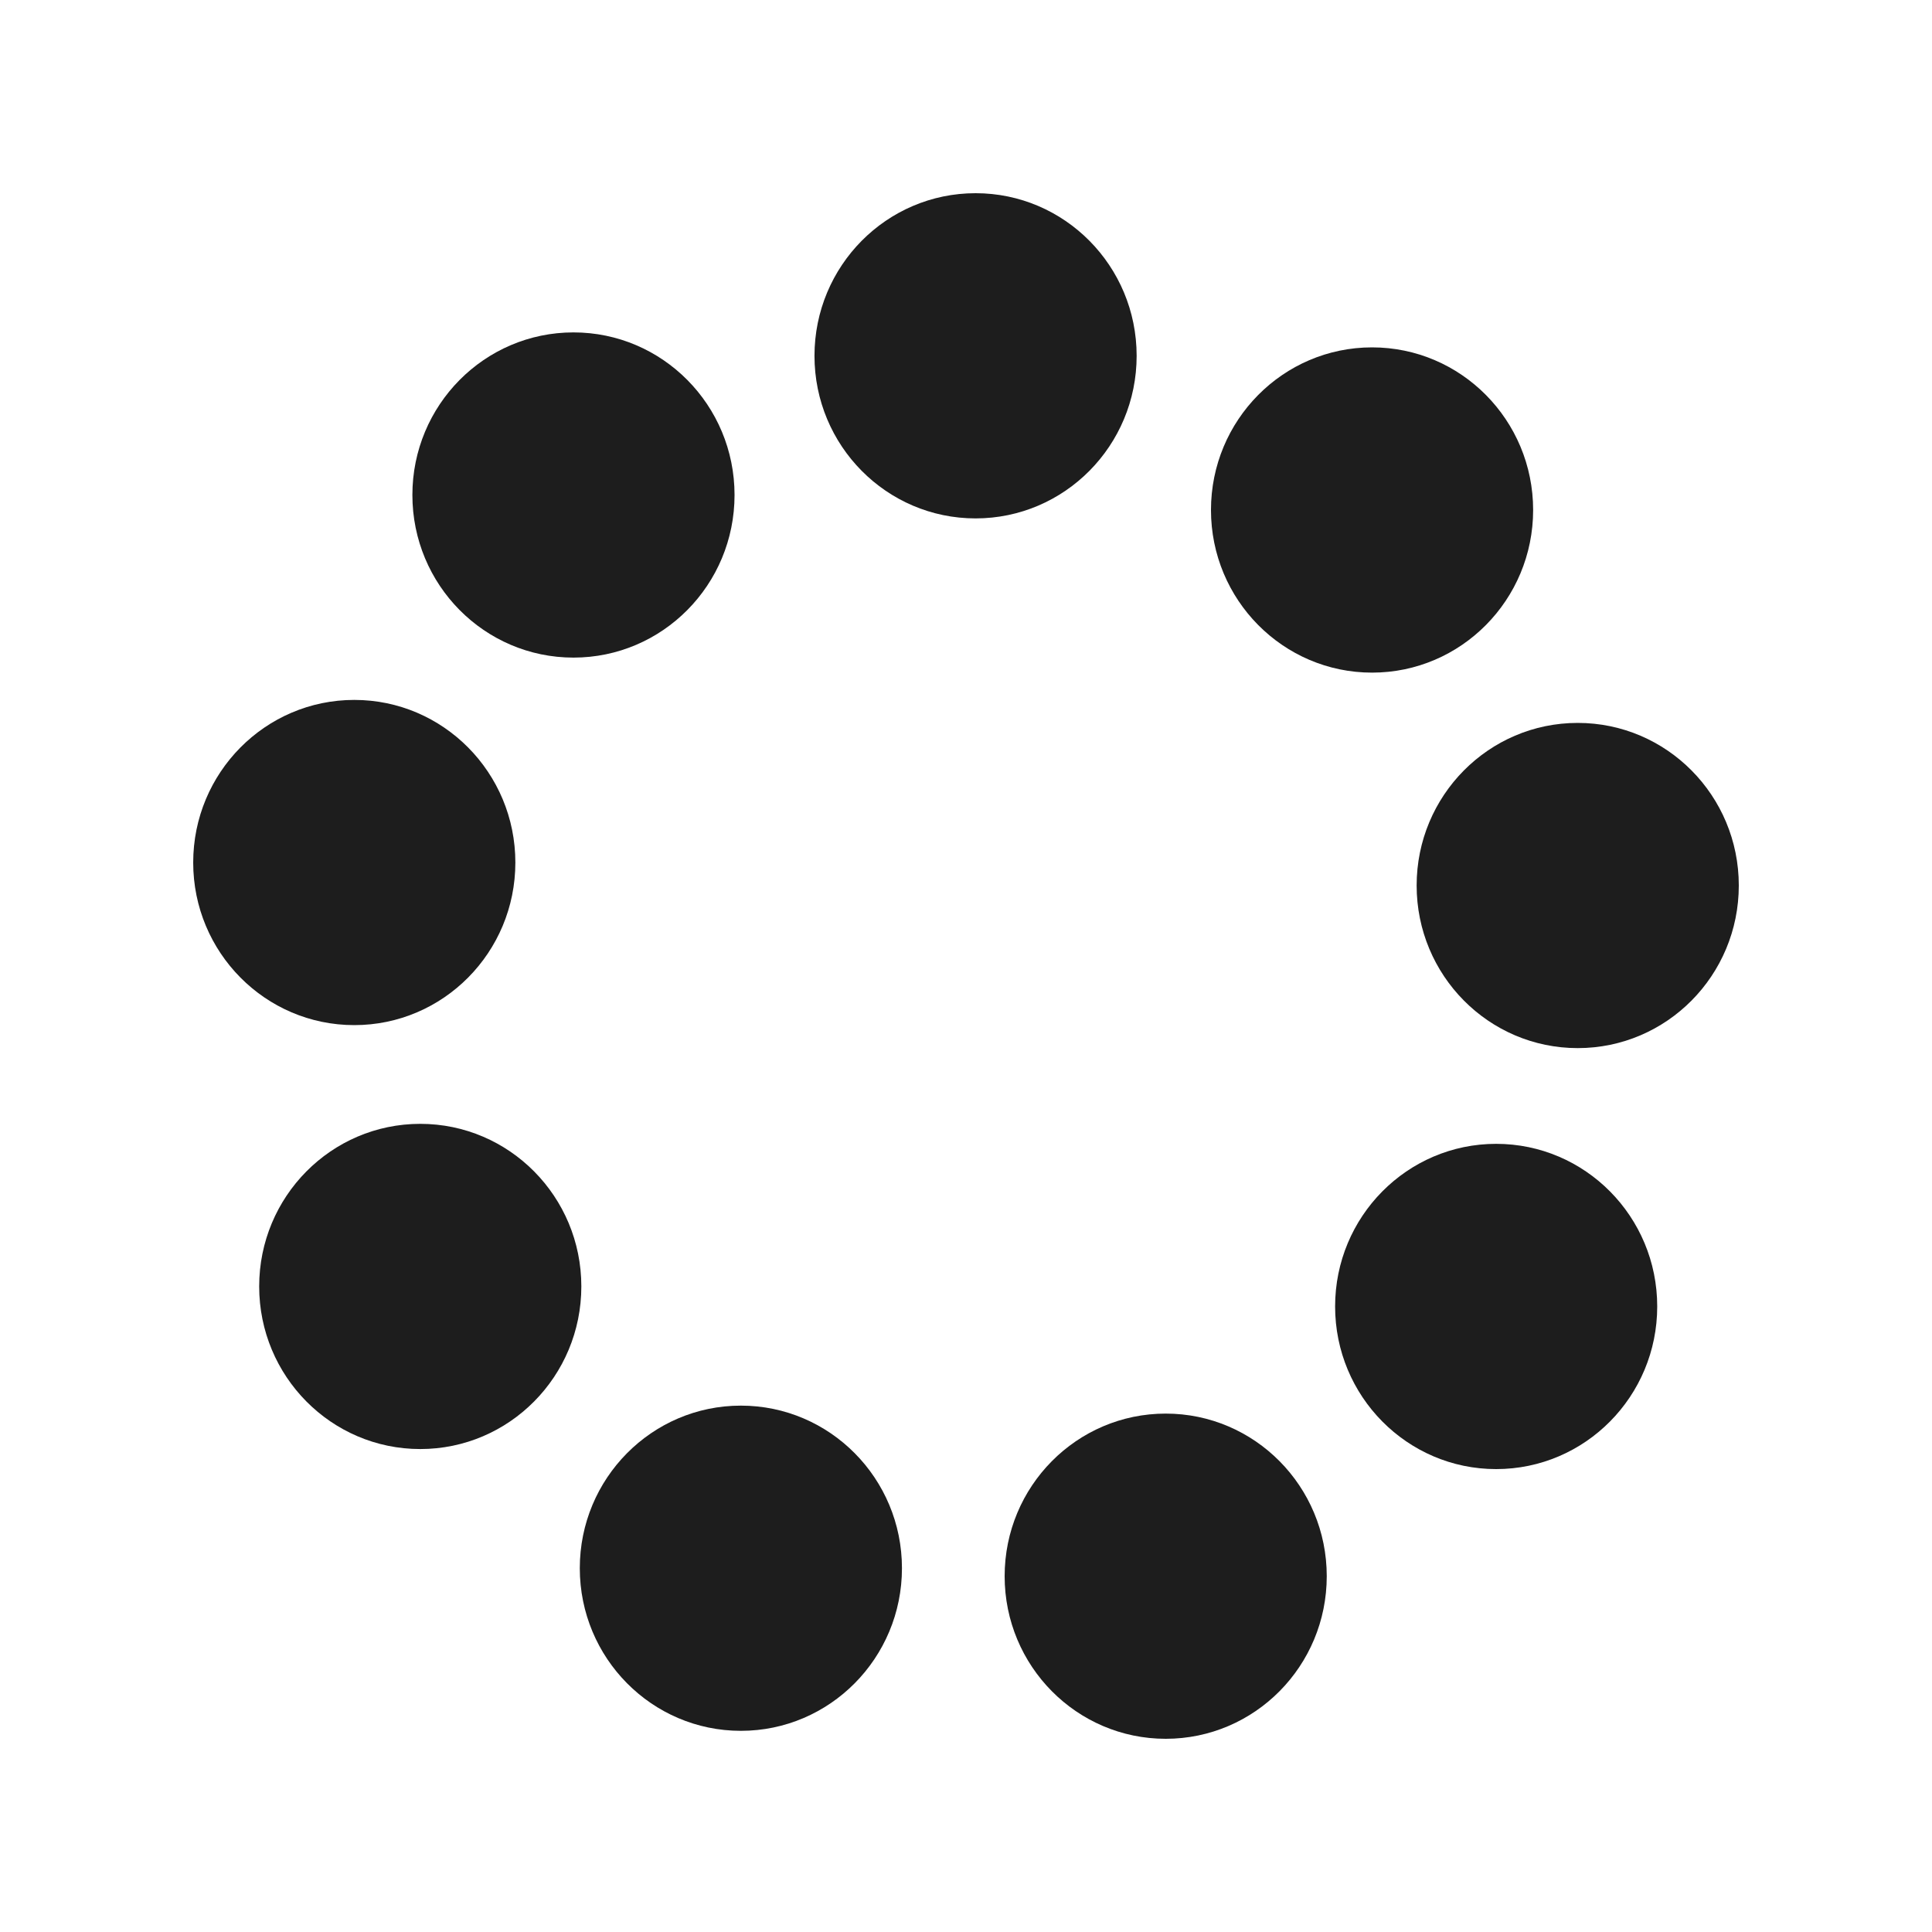 <svg width="40" height="40" viewBox="0 0 40 40" fill="none" xmlns="http://www.w3.org/2000/svg">
<path d="M20.198 10.733C22.04 10.733 23.533 9.226 23.533 7.367C23.533 5.507 22.04 4 20.198 4C18.356 4 16.863 5.507 16.863 7.367C16.863 9.226 18.356 10.733 20.198 10.733Z" fill="#1D1D1D"/>
<path d="M11.873 13.615C13.715 13.615 15.208 12.108 15.208 10.248C15.208 8.389 13.715 6.882 11.873 6.882C10.031 6.882 8.538 8.389 8.538 10.248C8.538 12.108 10.031 13.615 11.873 13.615Z" fill="#1D1D1D"/>
<path d="M7.335 21.224C9.177 21.224 10.67 19.717 10.67 17.858C10.67 15.998 9.177 14.491 7.335 14.491C5.493 14.491 4 15.998 4 17.858C4 19.717 5.493 21.224 7.335 21.224Z" fill="#1D1D1D"/>
<path d="M8.701 30.001C10.543 30.001 12.036 28.494 12.036 26.634C12.036 24.775 10.543 23.268 8.701 23.268C6.859 23.268 5.366 24.775 5.366 26.634C5.366 28.494 6.859 30.001 8.701 30.001Z" fill="#1D1D1D"/>
<path d="M15.339 35.835C17.18 35.835 18.674 34.328 18.674 32.468C18.674 30.609 17.18 29.102 15.339 29.102C13.497 29.102 12.004 30.609 12.004 32.468C12.004 34.328 13.497 35.835 15.339 35.835Z" fill="#1D1D1D"/>
<path d="M24.135 36C25.976 36 27.469 34.493 27.469 32.633C27.469 30.774 25.976 29.267 24.135 29.267C22.293 29.267 20.8 30.774 20.8 32.633C20.8 34.493 22.293 36 24.135 36Z" fill="#1D1D1D"/>
<path d="M30.976 30.416C32.818 30.416 34.311 28.908 34.311 27.049C34.311 25.189 32.818 23.682 30.976 23.682C29.135 23.682 27.642 25.189 27.642 27.049C27.642 28.908 29.135 30.416 30.976 30.416Z" fill="#1D1D1D"/>
<path d="M32.665 21.7C34.507 21.7 36 20.193 36 18.333C36 16.474 34.507 14.967 32.665 14.967C30.823 14.967 29.33 16.474 29.33 18.333C29.33 20.193 30.823 21.7 32.665 21.7Z" fill="#1D1D1D"/>
<path d="M28.407 13.926C30.249 13.926 31.742 12.418 31.742 10.559C31.742 8.7 30.249 7.192 28.407 7.192C26.565 7.192 25.072 8.7 25.072 10.559C25.072 12.418 26.565 13.926 28.407 13.926Z" fill="#1D1D1D"/>
</svg>
